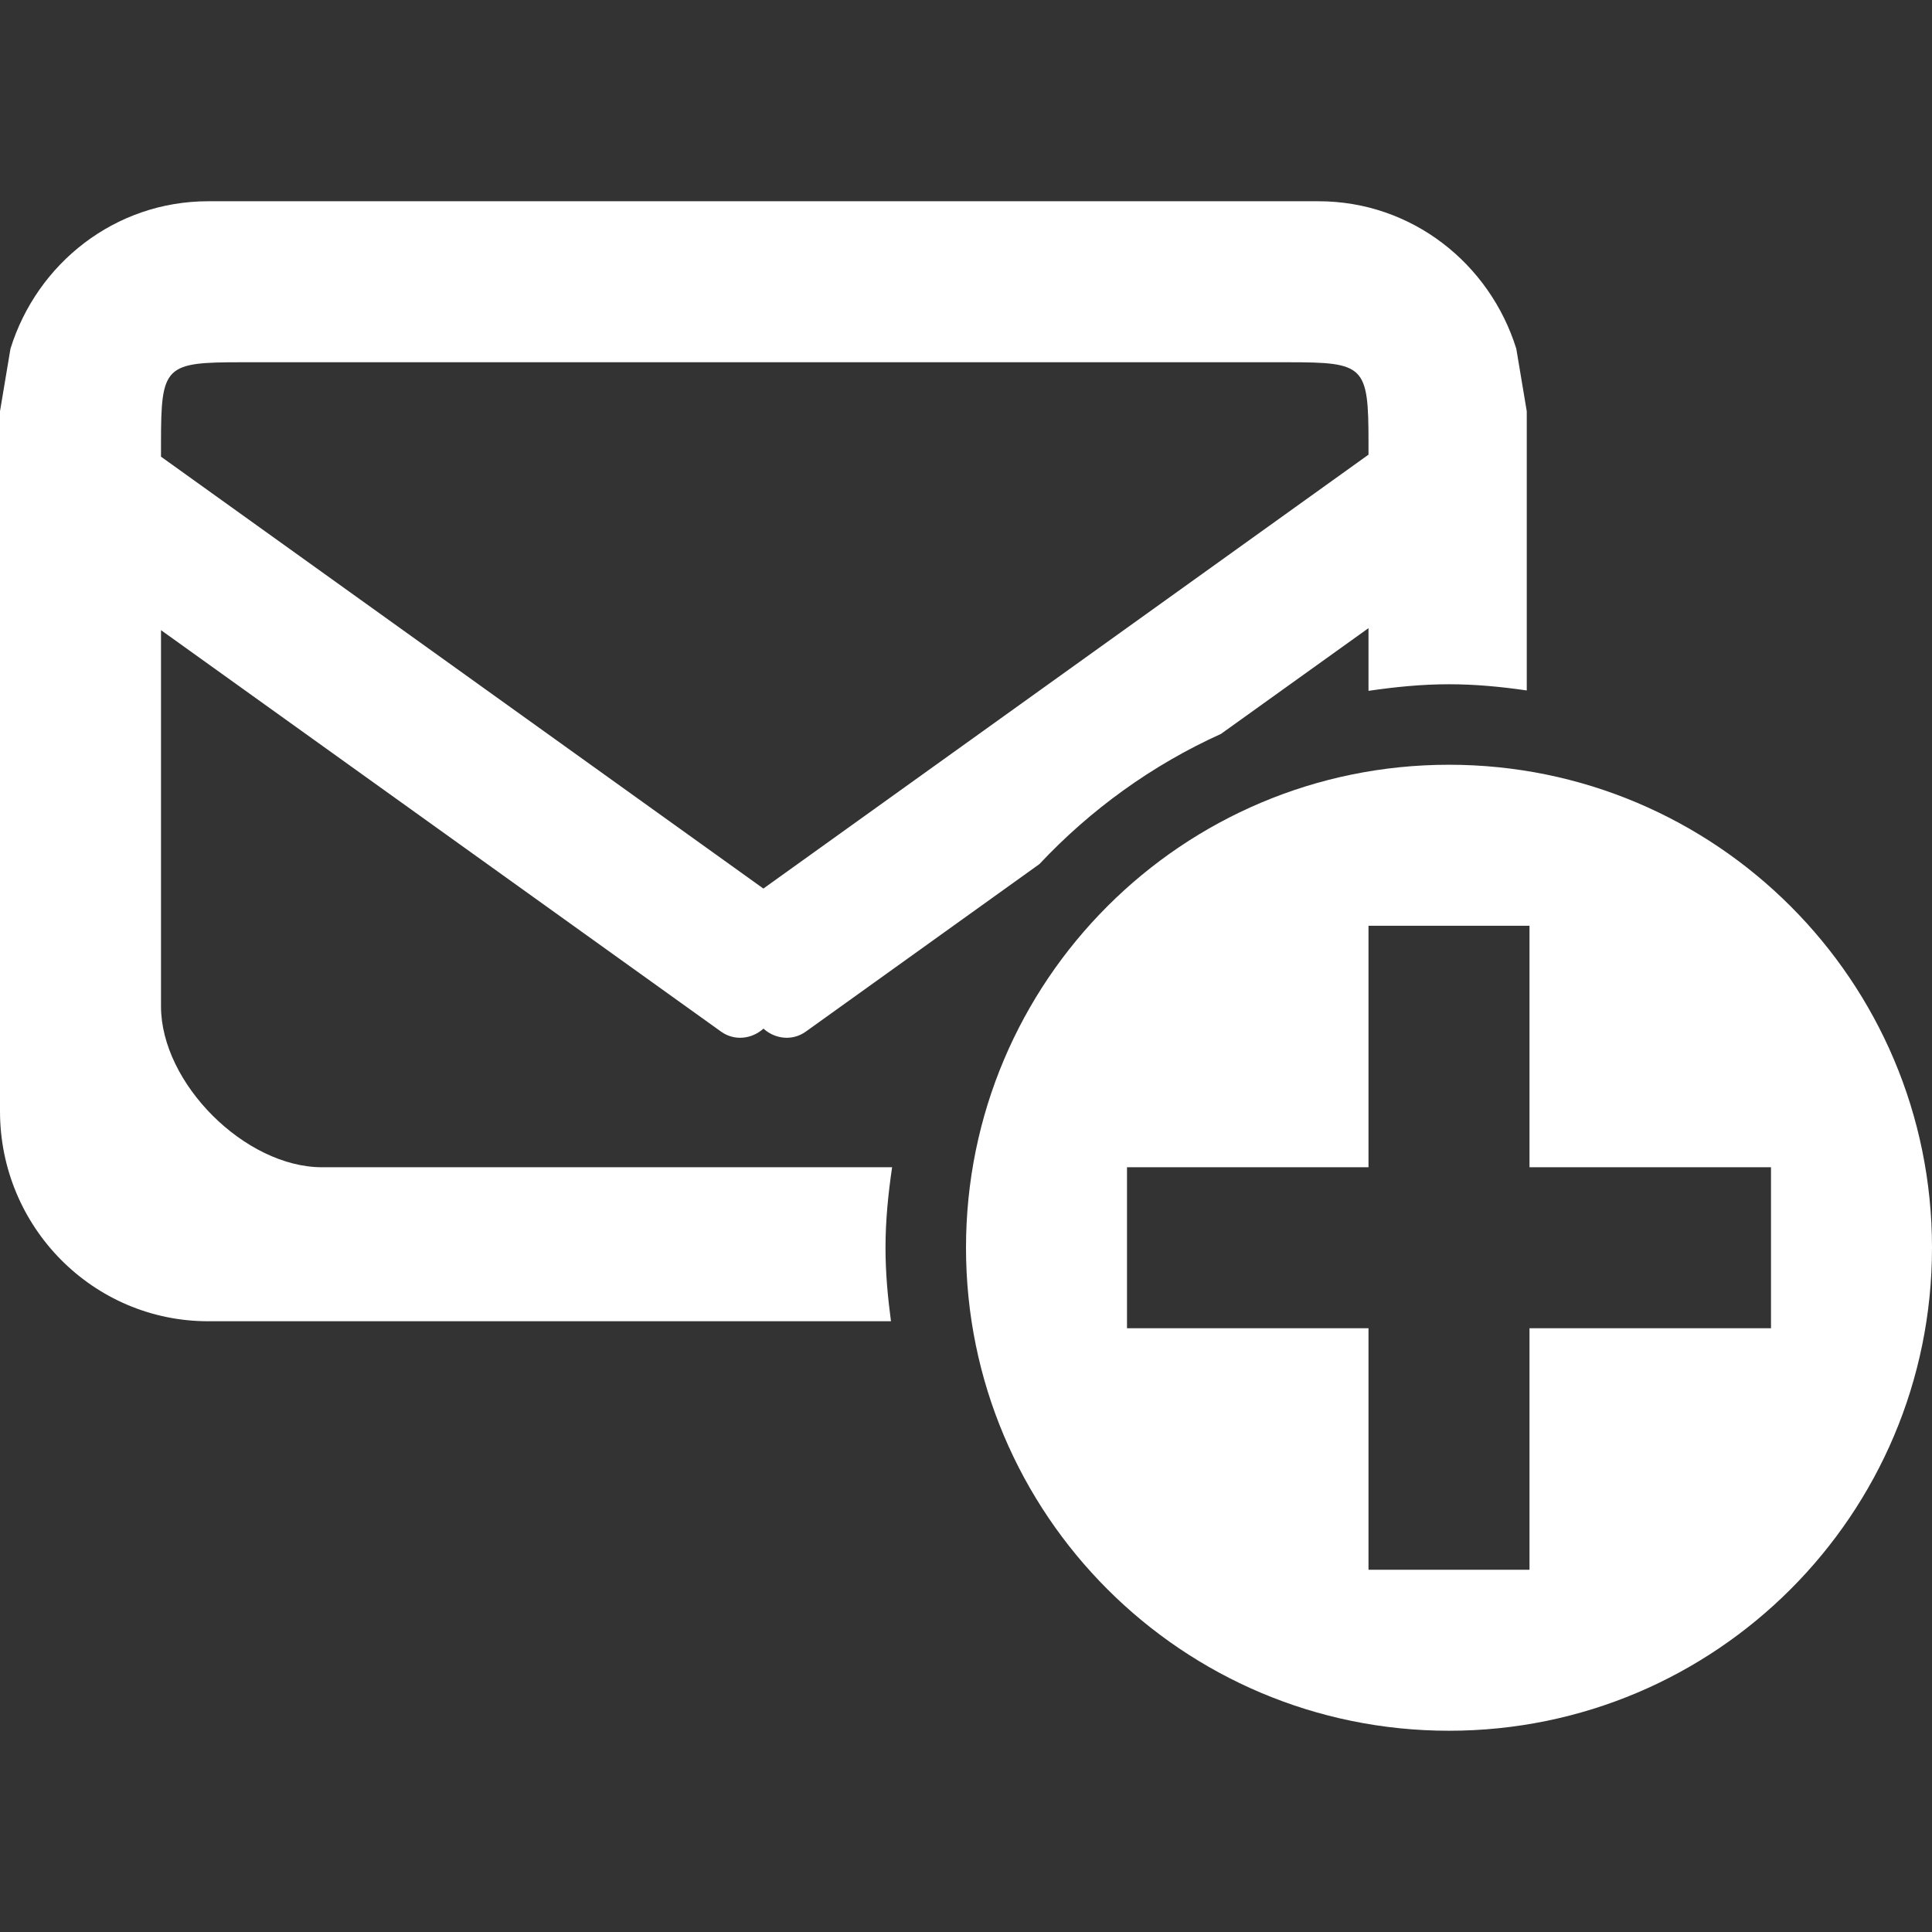<?xml version="1.0" encoding="utf-8"?>
<!-- Generator: Adobe Illustrator 17.0.1, SVG Export Plug-In . SVG Version: 6.00 Build 0)  -->
<!DOCTYPE svg PUBLIC "-//W3C//DTD SVG 1.1//EN" "http://www.w3.org/Graphics/SVG/1.1/DTD/svg11.dtd">
<svg version="1.1" id="Layer_1" xmlns="http://www.w3.org/2000/svg" xmlns:xlink="http://www.w3.org/1999/xlink" x="0px" y="0px"
	 width="24px" height="24px" viewBox="0 0 24 24" enable-background="new 0 0 24 24" xml:space="preserve">
<rect x="0" y="0" width="24" height="24" fill="#333333" stroke="none"/>
<path fill="#fff" d="M18,21.5c-3.314,0-6-2.686-6-6s2.686-6,6-6s6,2.686,6,6S21.314,21.5,18,21.5z M19,14.5v-3h-2v3h-3v2h3v3h2
	v-3h3v-2H19z M17,8.582V7.803l-1.833,1.314c-0.854,0.386-1.619,0.939-2.255,1.617l-2.902,2.081
	c-0.166,0.119-0.381,0.094-0.526-0.037c-0.146,0.131-0.361,0.156-0.527,0.037L2,7.828V12.5c0,0.96,1.048,2,2,2h7.082
	C11.034,14.828,11,15.16,11,15.5c0,0.31,0.028,0.613,0.068,0.913H2.586C1.158,16.413,0,15.245,0,13.804v-7.41V5.109l0.13-0.777
	C0.459,3.273,1.428,2.5,2.586,2.5h13.793c1.158,0,2.127,0.773,2.457,1.832l0.13,0.777v1.286v2.182C18.649,8.531,18.328,8.5,18,8.5
	C17.66,8.5,17.328,8.534,17,8.582z M17,5.5c0-0.96-0.048-1-1-1H3c-0.952,0-1,0.04-1,1v0.173l7.483,5.365L17,5.648V5.5z"/>
</svg>
